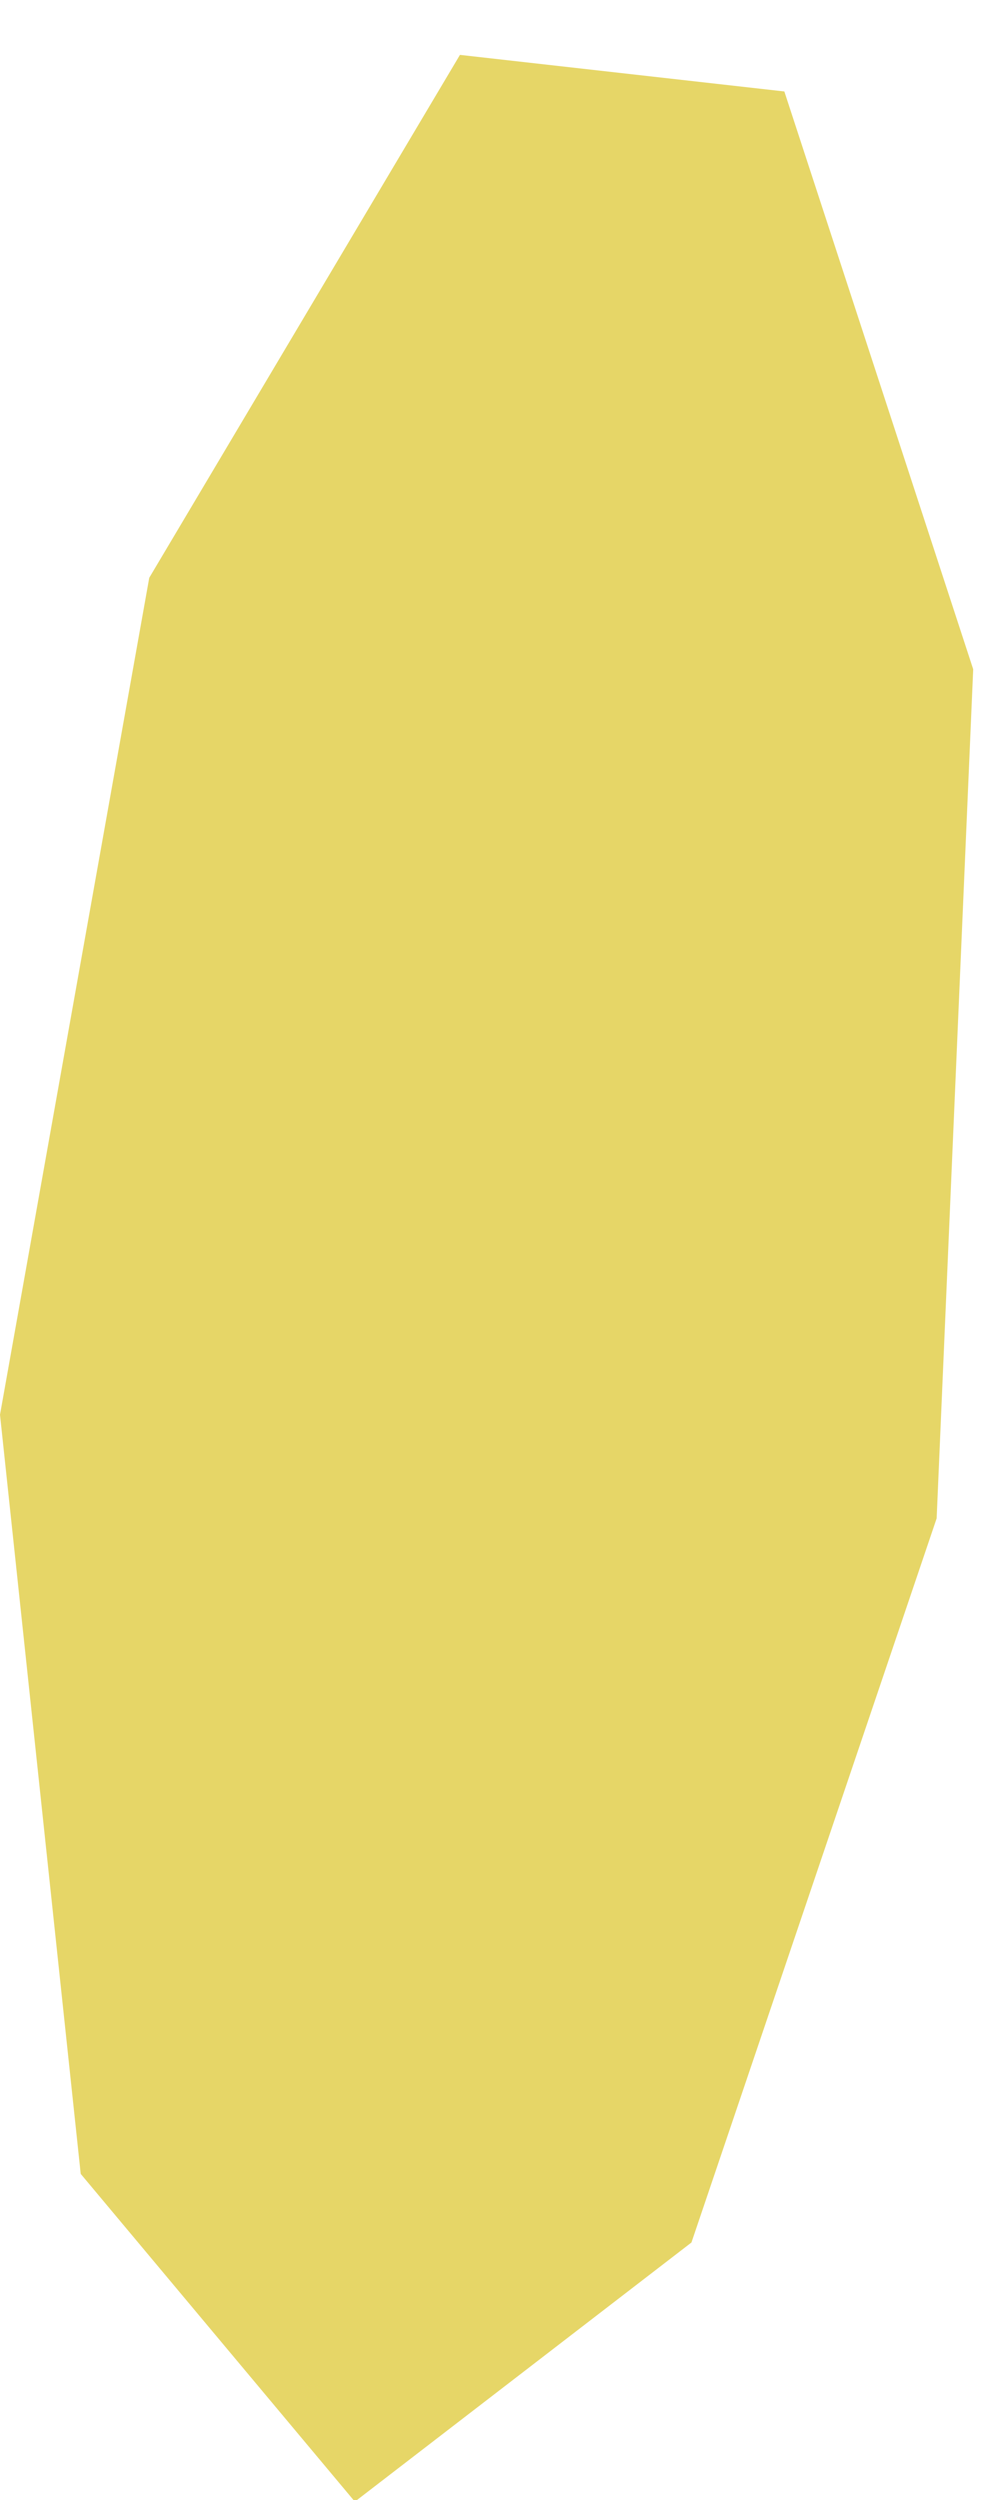 <?xml version="1.0" encoding="utf-8"?>
<!-- Generator: Adobe Illustrator 21.1.0, SVG Export Plug-In . SVG Version: 6.00 Build 0)  -->
<svg version="1.1" id="Layer_1" xmlns="http://www.w3.org/2000/svg" xmlns:xlink="http://www.w3.org/1999/xlink" x="0px" y="0px"
	 viewBox="0 0 65.2 164" style="enable-background:new 0 0 65.2 164;" xml:space="preserve">
<style type="text/css">
	.st0{fill:#E6D667;}
</style>
<polygon class="st0" points="23.3,164.1 5.3,142.6 0,92.8 9.8,37.9 30.2,3.6 51.5,6 63.9,43.9 61.5,99.6 45.4,147.1 "/>
</svg>
